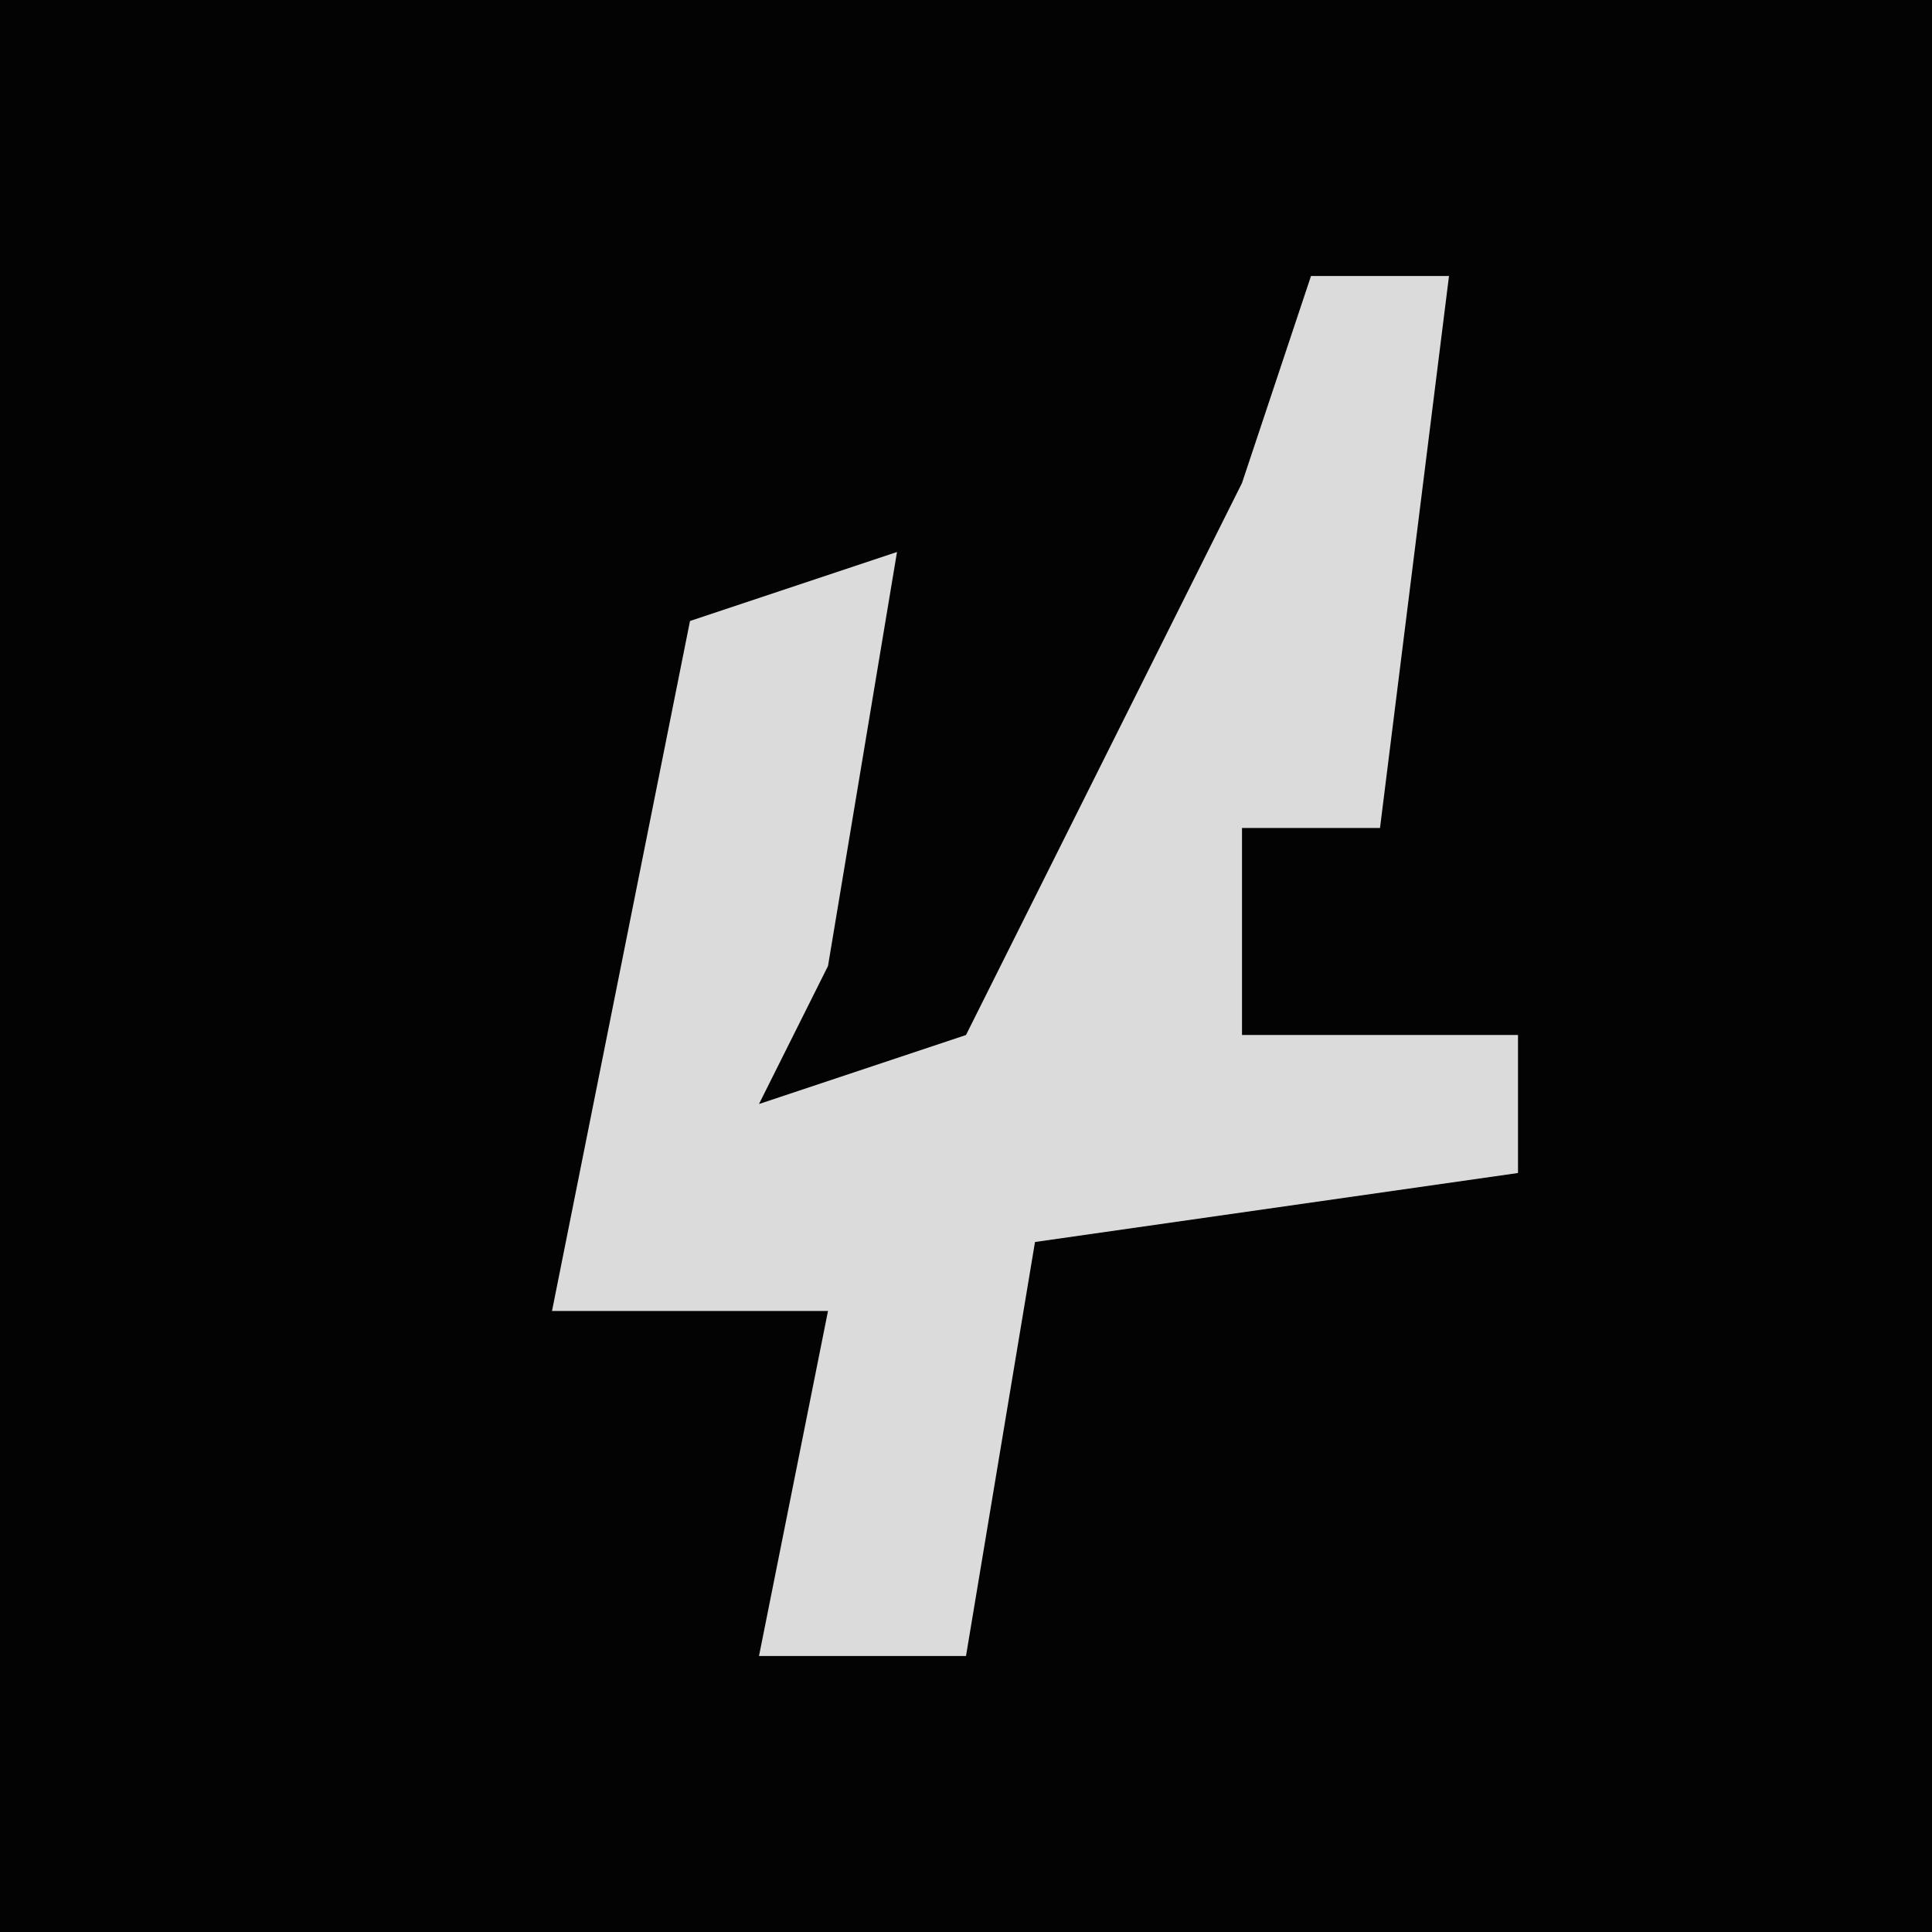 <?xml version="1.0" encoding="UTF-8"?>
<svg version="1.1" xmlns="http://www.w3.org/2000/svg" width="28" height="28">
<path d="M0,0 L28,0 L28,28 L0,28 Z " fill="#030303" transform="translate(0,0)"/>
<path d="M0,0 L2,0 L1,8 L-1,8 L-1,11 L3,11 L3,13 L-4,14 L-5,20 L-8,20 L-7,15 L-11,15 L-9,5 L-6,4 L-7,10 L-8,12 L-5,11 L-1,3 Z " fill="#DBDBDB" transform="translate(19,4)"/>
</svg>
